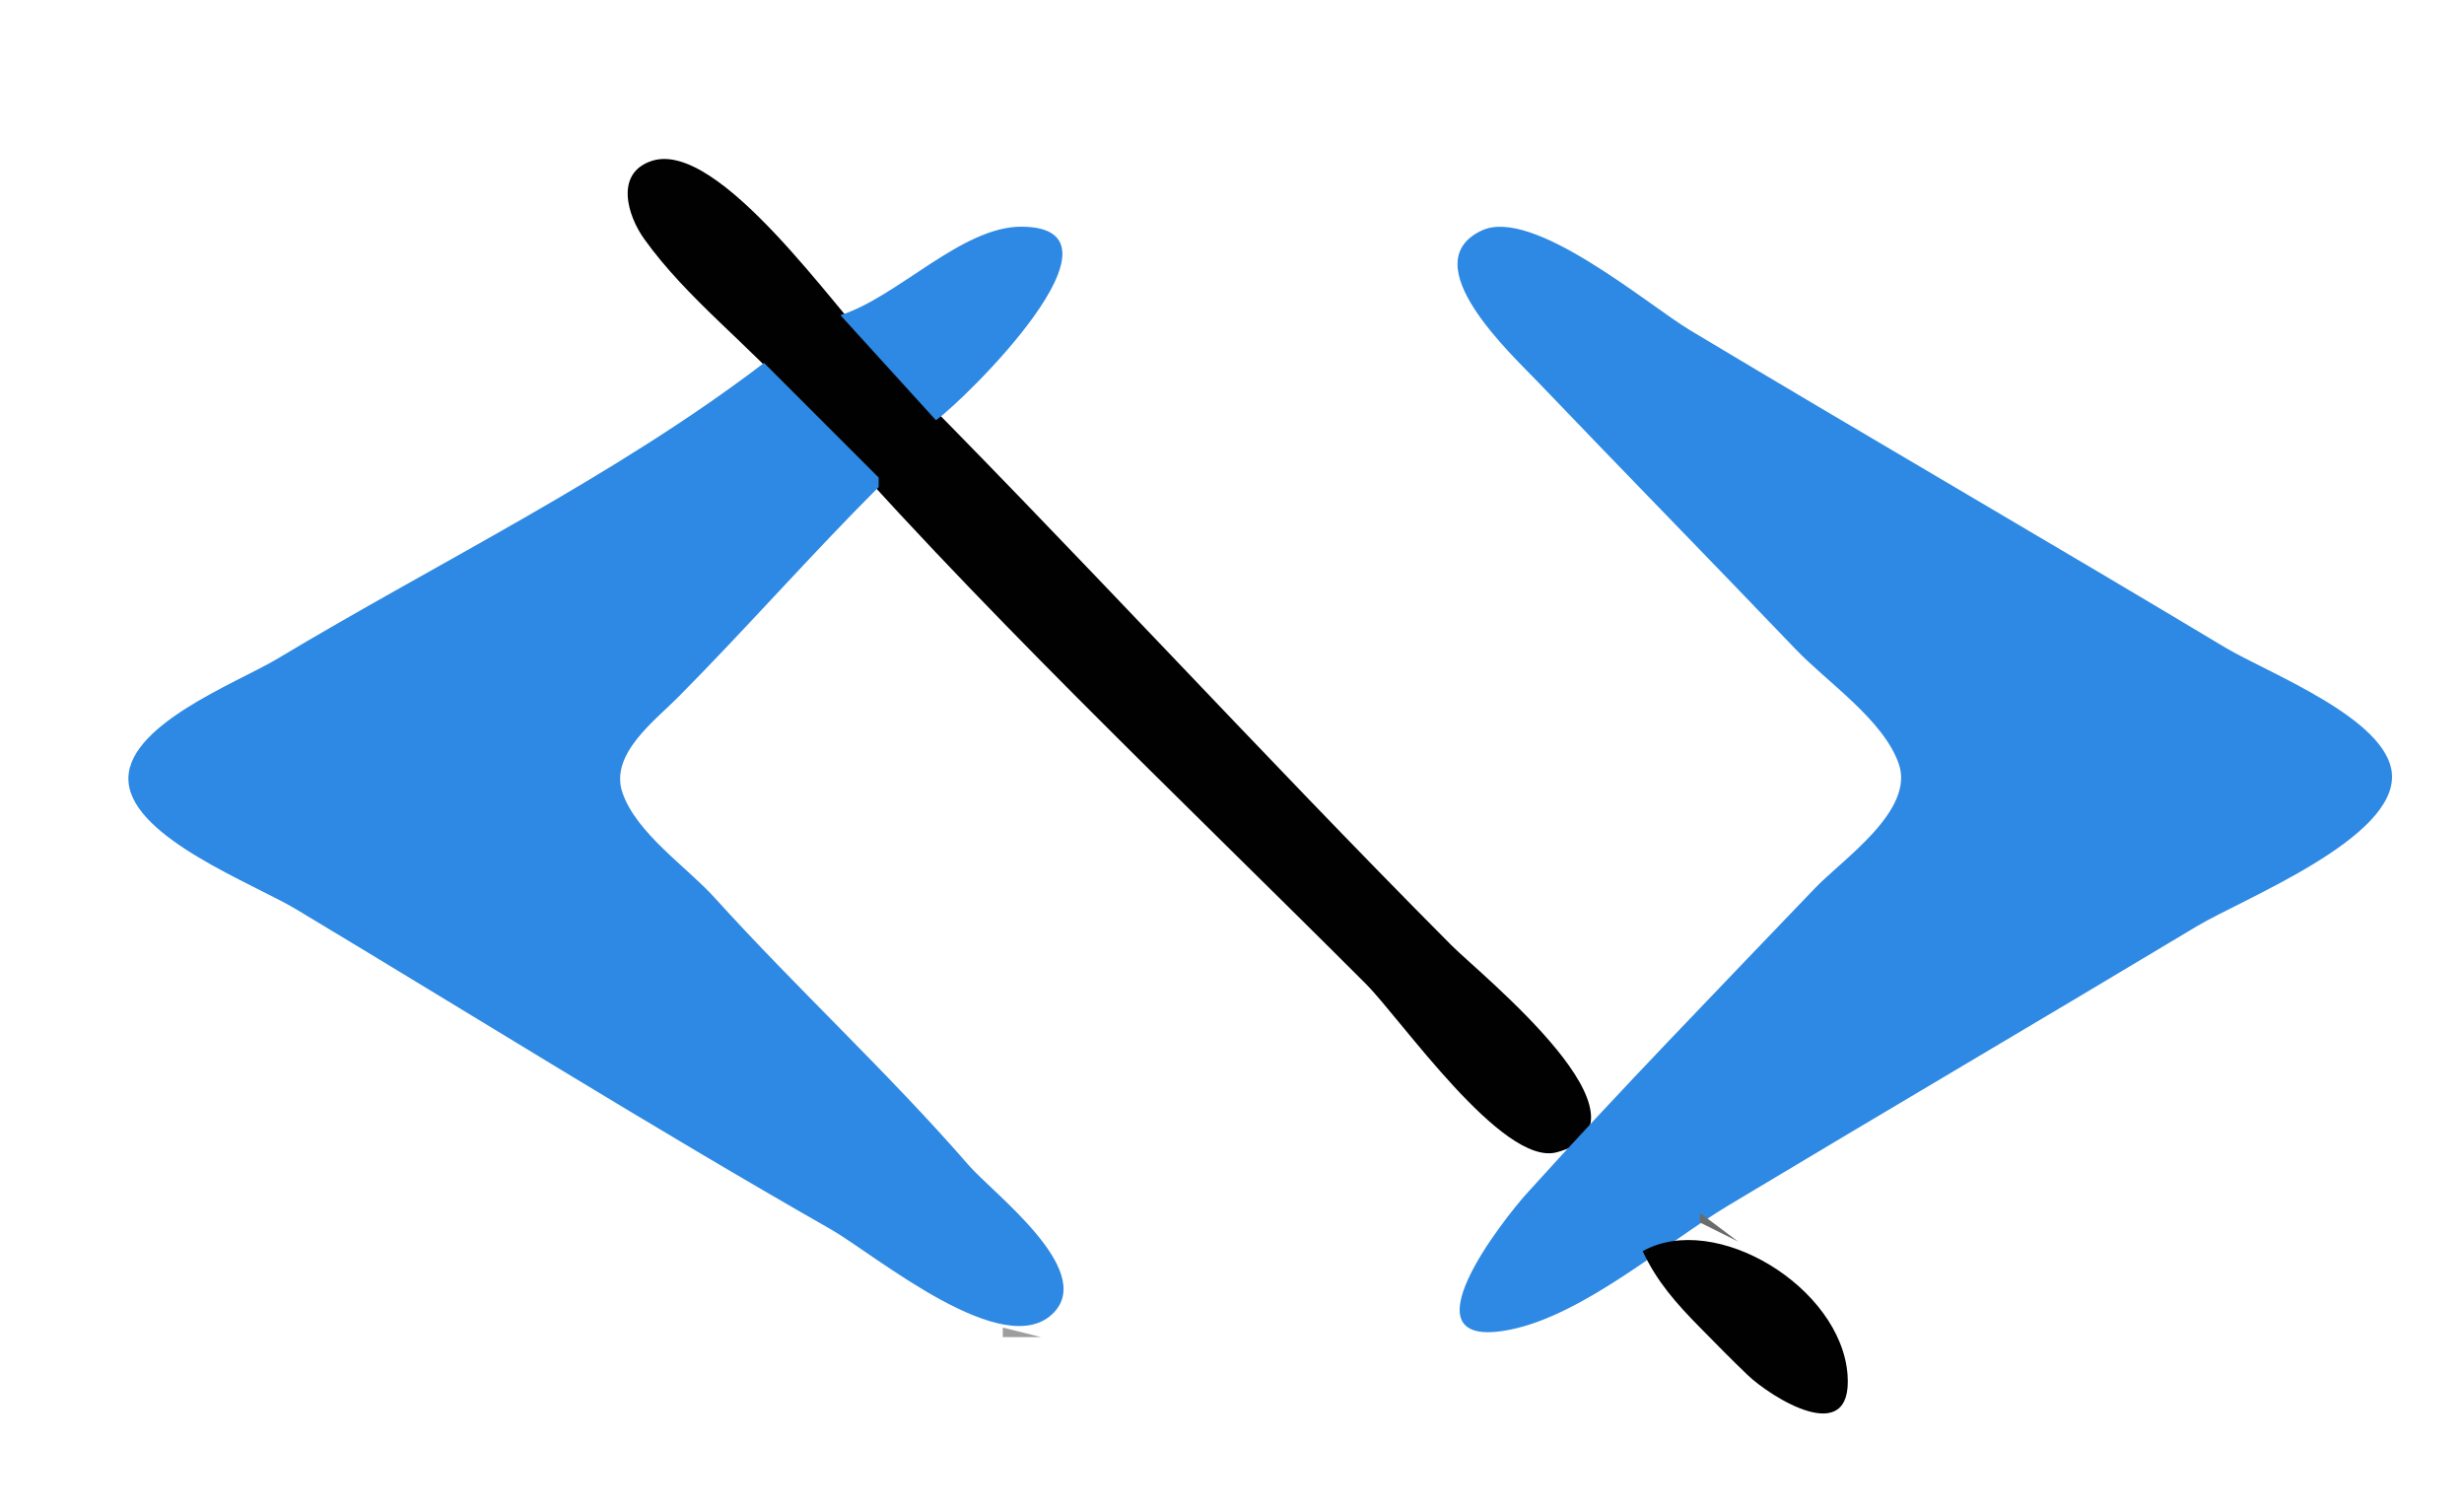 <?xml version="1.0" standalone="yes"?>
<svg xmlns="http://www.w3.org/2000/svg" width="258" height="158">
<!-- <path style="fill:; stroke:none;" d="M0 0L0 158L258 158L258 0L0 0z"/> -->
<path style="fill:#6a6b6b; stroke:none;" d="M67 16L68 17L67 16z"/>
<path style="fill:#010101; stroke:none;" d="M68.229 16.851C64.348 18.142 65.703 22.57 67.438 25C71.917 31.277 78.515 36.174 83.576 42C102.054 63.271 123.071 83.071 143 103C146.677 106.677 157.316 122.141 162.98 120.654C174.519 117.625 155.018 102.031 152.001 99C131.723 78.624 112.337 57.337 92 37C87.631 32.631 75.246 14.517 68.229 16.851z"/>
<path style="fill:#6a6b6b; stroke:none;" d="M71 16L72 17L71 16z"/>
<path style="fill:#9e9e9e; stroke:none;" d="M65 18L66 19L65 18z"/>
<path style="fill:#6a6b6b; stroke:none;" d="M65 22L66 23L65 22z"/>
<path style="fill:#2d89e3; stroke:none;" d="M88 33L98 44C100.947 41.919 119.419 23.821 106.981 23.736C100.721 23.693 94.007 31.099 88 33M155.149 24.136C147.874 27.553 158.296 37.131 161.039 40C170.001 49.372 179.084 58.634 188.039 68C191.321 71.432 197.235 75.387 198.824 80C200.505 84.881 192.903 90.005 190.039 93C179.916 103.587 169.647 114.126 159.83 125C157.622 127.446 146.415 141.497 158.015 139.242C165.742 137.74 174.298 130.221 181 126.2C197.303 116.418 213.696 106.783 230 97C234.84 94.096 250.961 87.803 250.454 81.028C250.02 75.235 237.376 70.426 233 67.8C214.393 56.636 195.609 45.76 177 34.6C172.505 31.905 160.494 21.625 155.149 24.136z"/>
<path style="fill:#6a6b6b; stroke:none;" d="M80 25L81 26L80 25M81 26L82 27L81 26M82 27L83 28L82 27M83 28L84 29L83 28M84 29L85 30L84 29z"/>
<path style="fill:#9e9e9e; stroke:none;" d="M85 30L86 31L85 30M86 31L87 32L86 31M87 32L88 33L87 32M79 37L80 38L79 37z"/>
<path style="fill:#2d89e3; stroke:none;" d="M80 38C64.356 49.936 45.864 58.881 29 69C24.873 71.476 12.847 76.025 13.466 81.972C14.073 87.81 26.546 92.527 31 95.2C49.643 106.385 68.113 117.952 87 128.719C91.579 131.329 105.259 142.845 110.377 137.396C114.607 132.893 103.989 124.952 101.424 122C92.987 112.287 83.466 103.544 74.83 94C71.888 90.749 66.641 87.254 65.176 83C63.796 78.994 68.562 75.46 71.001 73C78.144 65.795 84.818 58.182 92 51L92 50L80 38z"/>
<path style="fill:#6a6b6b; stroke:none;" d="M112 58L113 59L112 58M113 59L114 60L113 59M114 60L115 61L114 60M115 61L116 62L115 61M116 62L117 63L116 62z"/>
<path style="fill:#9e9e9e; stroke:none;" d="M117 63L118 64L117 63M118 64L119 65L118 64M119 65L120 66L119 65M120 66L121 67L120 66M121 67L122 68L121 67M112 71L113 72L112 71M113 72L114 73L113 72M114 73L115 74L114 73M115 74L116 75L115 74z"/>
<path style="fill:#6a6b6b; stroke:none;" d="M116 75L117 76L116 75M117 76L118 77L117 76M118 77L119 78L118 77M119 78L120 79L119 78M120 79L121 80L120 79M145 92L146 93L145 92M146 93L147 94L146 93M147 94L148 95L147 94M148 95L149 96L148 95M149 96L150 97L149 96z"/>
<path style="fill:#9e9e9e; stroke:none;" d="M150 97L151 98L150 97M151 98L152 99L151 98M152 99L153 100L152 99M153 100L154 101L153 100M144 104L145 105L144 104M145 105L146 106L145 105M146 106L147 107L146 106M147 107L148 108L147 107z"/>
<path style="fill:#6a6b6b; stroke:none;" d="M148 108L149 109L148 108M149 109L150 110L149 109M150 110L151 111L150 110M151 111L152 112L151 111M152 112L153 113L152 112M153 113L154 114L153 113M178 127L178 128L182 130L178 127z"/>
<path style="fill:#010101; stroke:none;" d="M172 131C173.492 134.2 175.518 136.472 178.005 139C179.652 140.674 181.301 142.358 183 143.981C185.408 146.281 194.023 151.75 193.454 143.956C192.785 134.8 179.619 126.759 172 131z"/>
<path style="fill:#9e9e9e; stroke:none;" d="M182 130L183 131L182 130M183 131L184 132L183 131M184 132L185 133L184 132M185 133L186 134L185 133M177 138L178 139L177 138M105 139L105 140L109 140L105 139M178 139L179 140L178 139M179 140L180 141L179 140M180 141L181 142L180 141z"/>
<path style="fill:#6a6b6b; stroke:none;" d="M181 142L182 143L181 142M182 143L183 144L182 143M183 144L184 145L183 144M184 145L185 146L184 145M185 146L186 147L185 146M193 146L194 147L193 146M186 147L187 148L186 147z"/>
<path style="fill:#9e9e9e; stroke:none;" d="M191 148L192 149L191 148z"/>
</svg>
